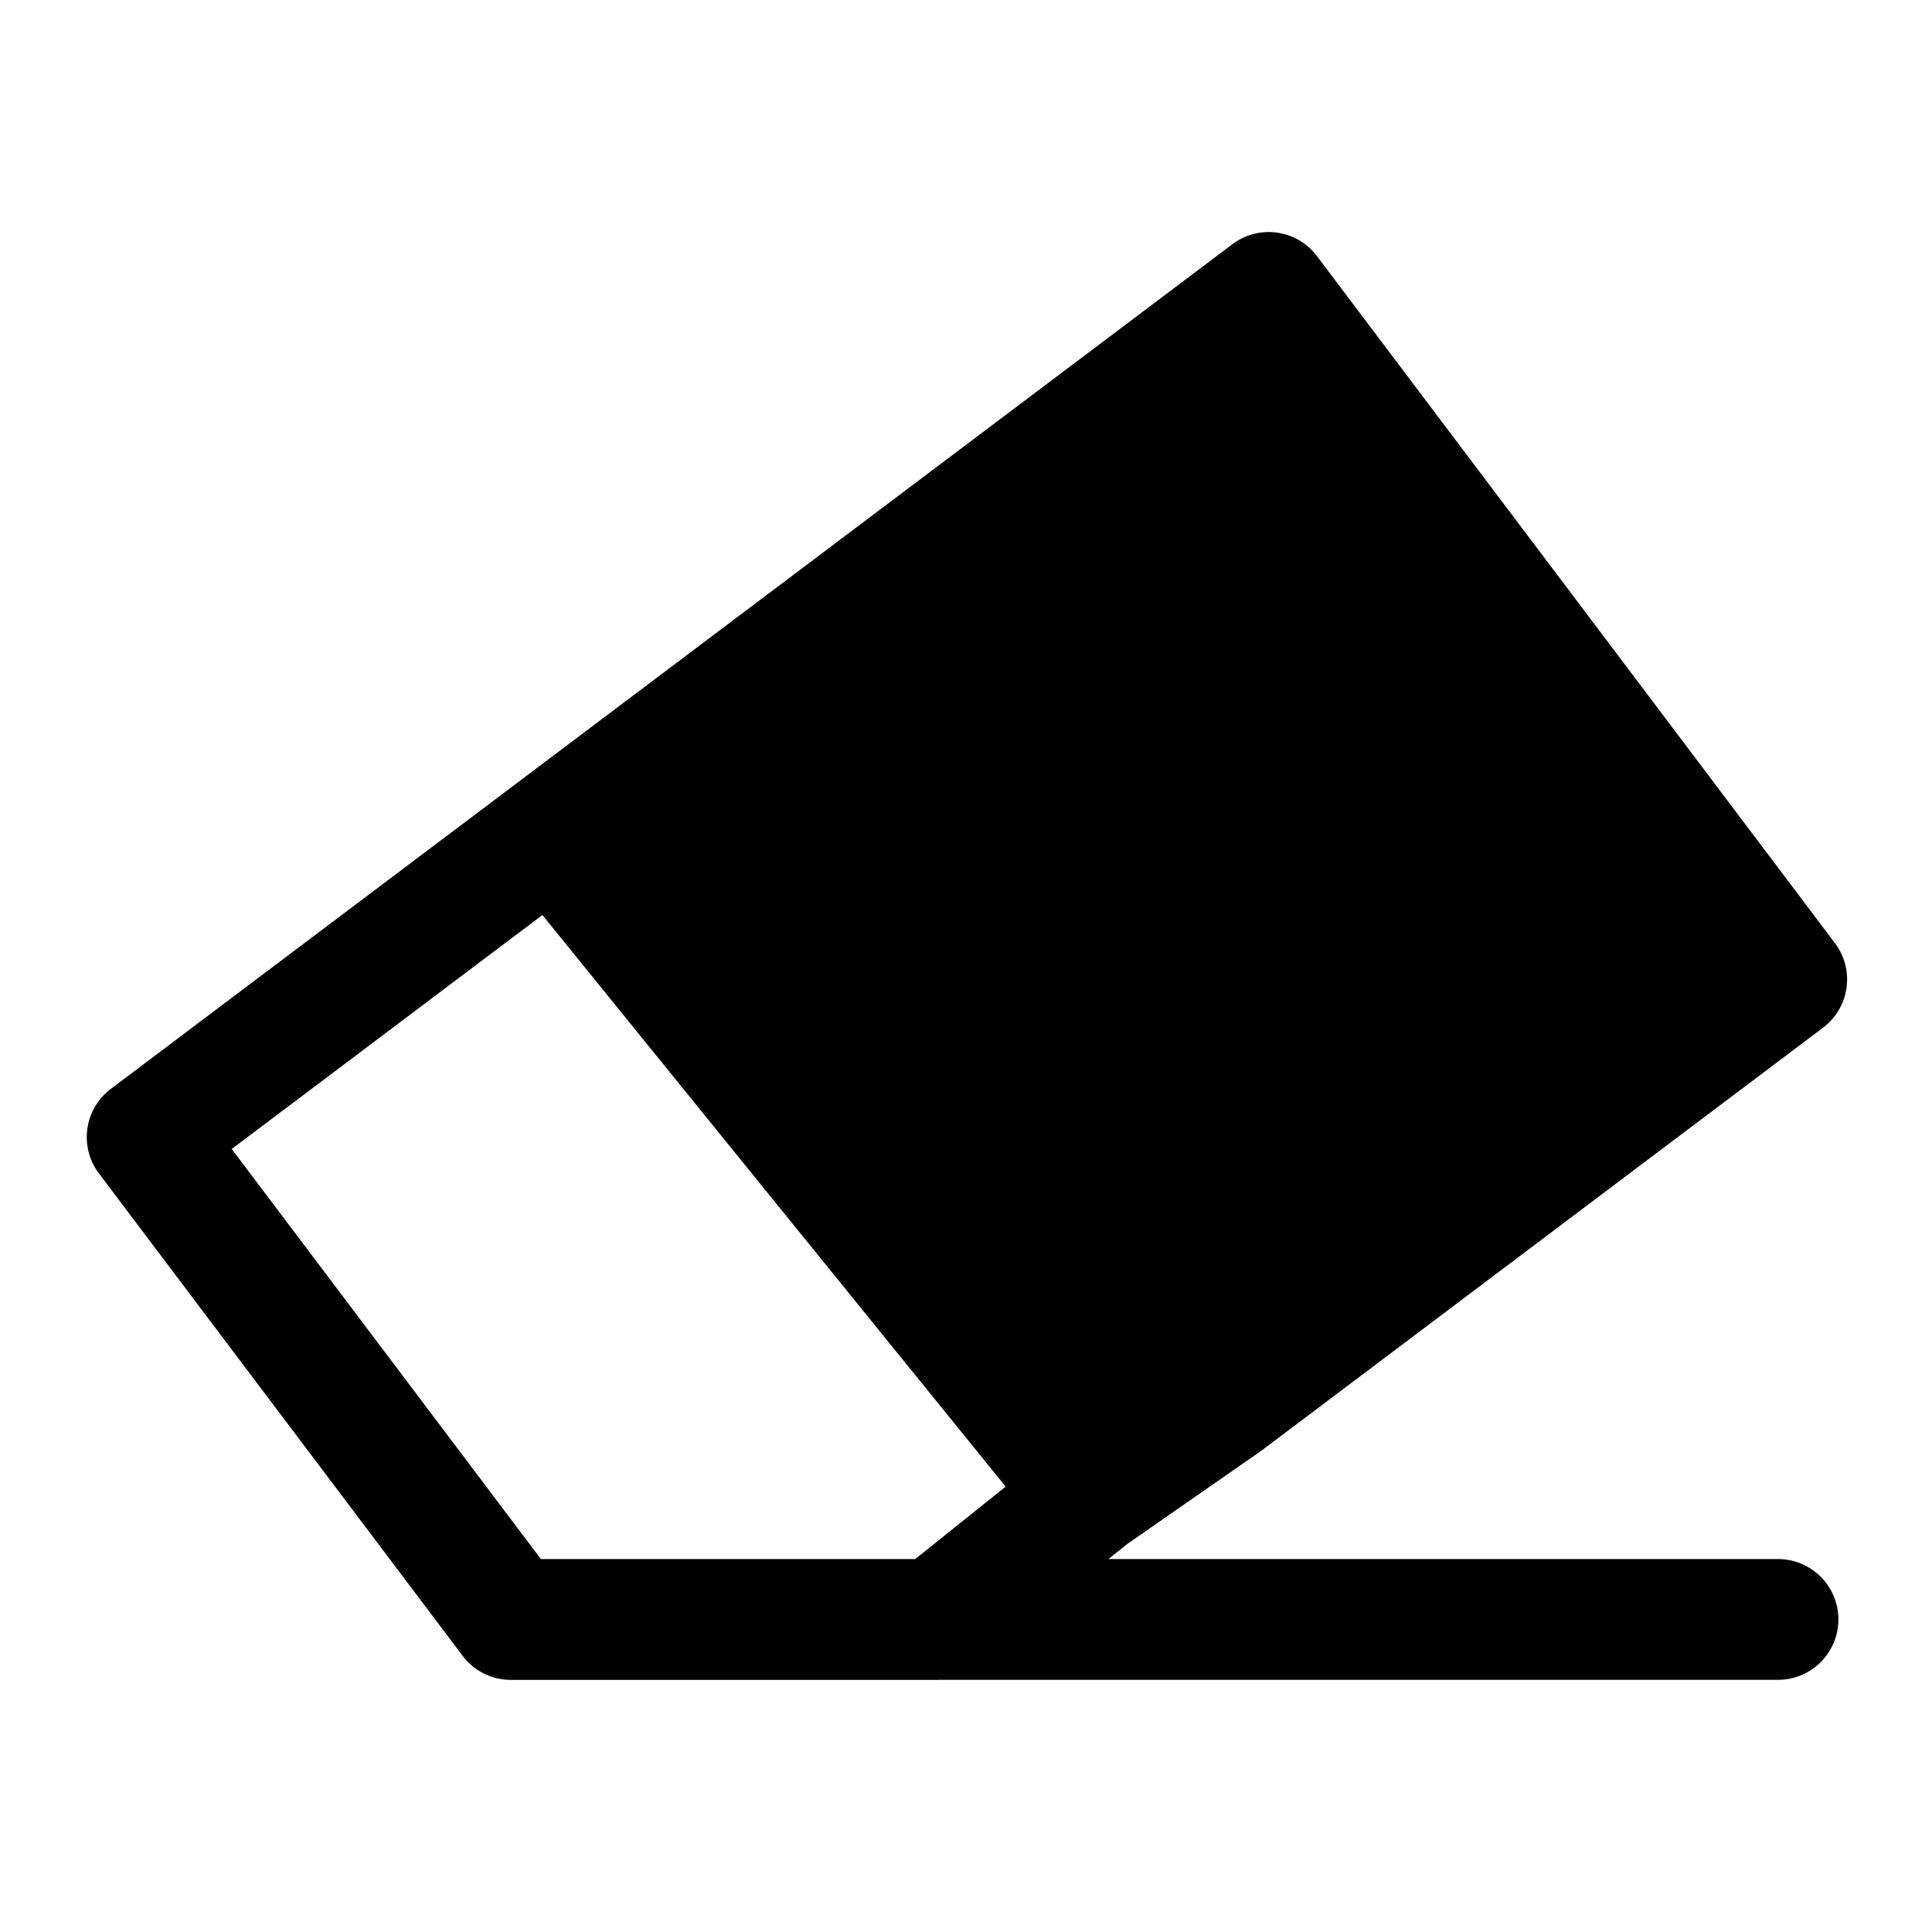 <svg class="icon" style="width: 1em;height: 1em;vertical-align: middle;fill: currentColor;overflow: hidden;"
  viewBox="0 0 1024 1024" version="1.1" xmlns="http://www.w3.org/2000/svg" p-id="23543">
  <path
    d="M653.2 129.439c14.112-10.629 34.166-7.81 44.802 6.296l274.55 364.136c10.643 14.117 7.822 34.19-6.3 44.826L669.027 768.545c-0.322 0.242-0.647 0.478-0.977 0.707l-70.763 49.226-9.813 7.856H942.38c17.673 0 32 14.327 32 32 0 17.497-14.041 31.714-31.47 31.996l-0.53 0.005H498.225c-0.487 0.031-0.976 0.05-1.466 0.06h-0.531l-225.455-0.018a32 32 0 0 1-25.248-12.343l-0.3-0.392-192.776-255.68c-10.538-13.976-7.878-33.79 5.88-44.505l0.42-0.321 222.698-167.72h0.001zM287.49 484.984L122.825 608.997l163.866 217.337H485.07l47.957-38.393L287.49 484.984z"
    p-id="23544"></path>
</svg>
